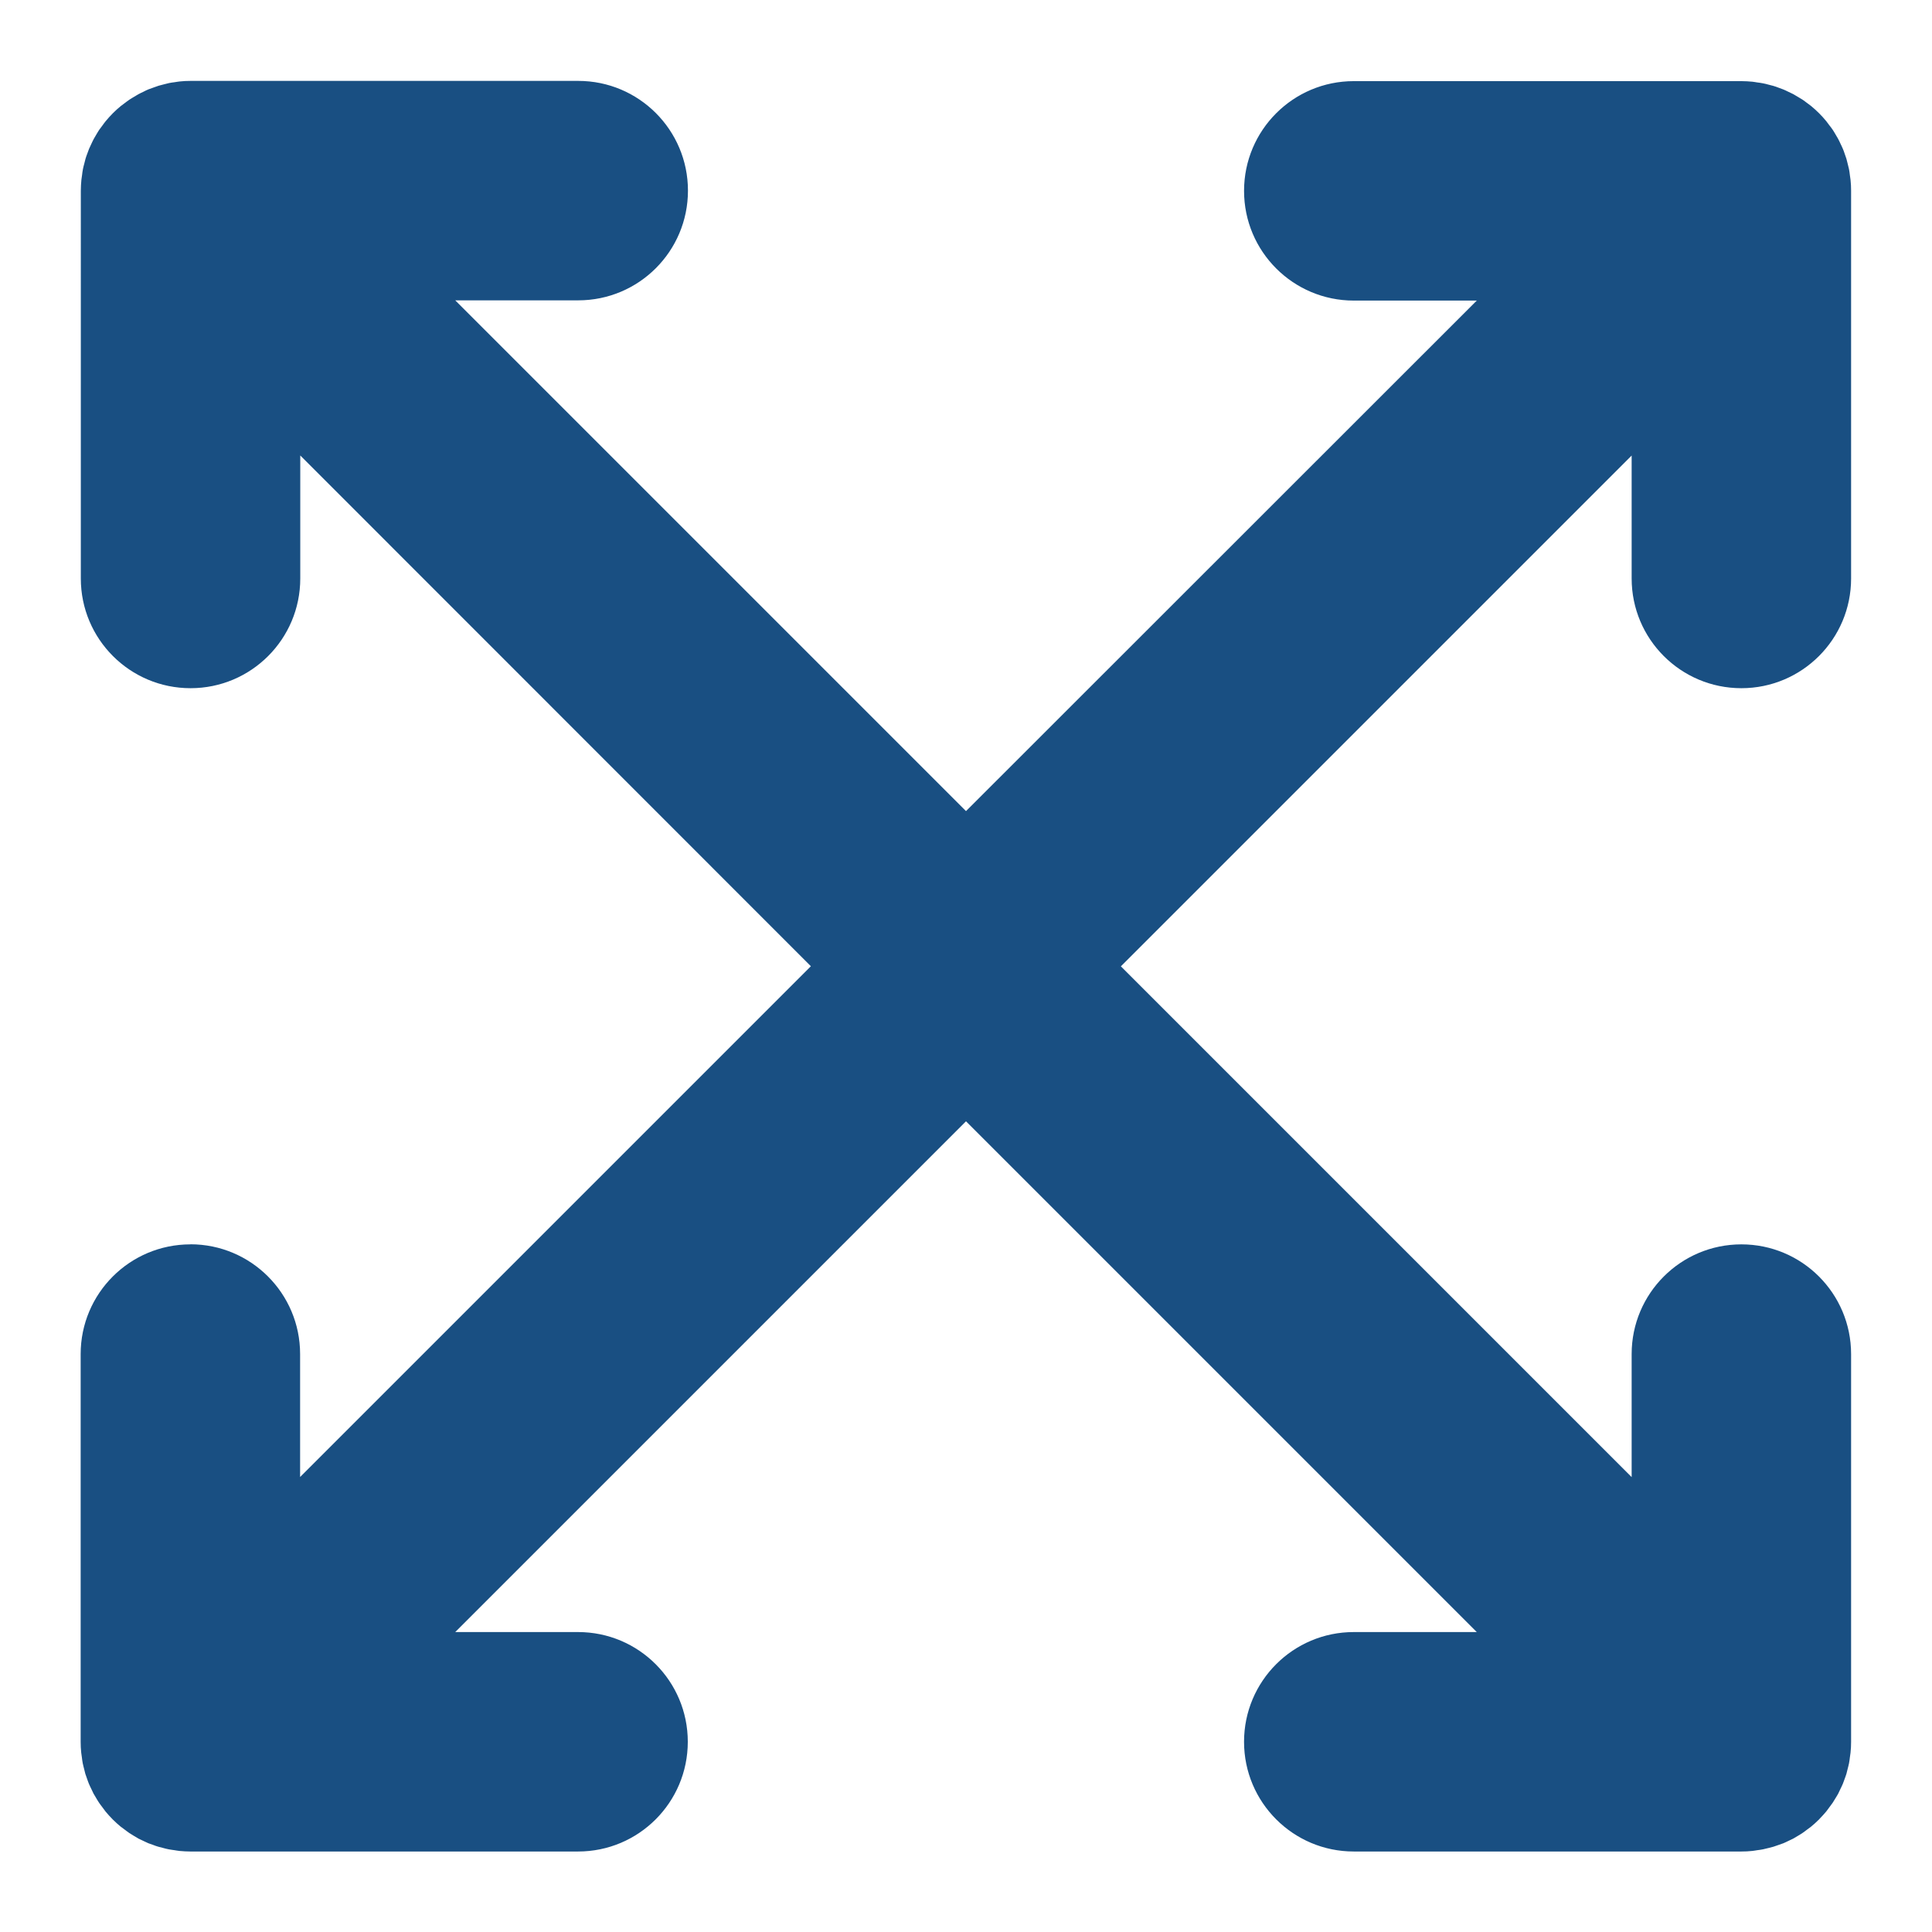 <svg width="24px" height="24px" viewBox="0 0 24 24" fill="none" xmlns="http://www.w3.org/2000/svg">
<path
   style="fill:#194f82;fill-opacity:1;stroke-width:0.043"
   d="m 2.365,15.458 c -0.753,0 -1.363,0.61 -1.363,1.363 v 4.817 c 0,0.045 0.002,0.09 0.007,0.135 0.002,0.019 0.006,0.038 0.008,0.057 0.003,0.025 0.006,0.05 0.011,0.075 0.004,0.022 0.011,0.044 0.016,0.066 0.005,0.021 0.01,0.043 0.016,0.064 0.007,0.022 0.015,0.042 0.022,0.063 0.008,0.021 0.014,0.042 0.023,0.062 0.008,0.02 0.018,0.039 0.027,0.058 0.01,0.021 0.019,0.042 0.03,0.063 0.01,0.018 0.021,0.036 0.032,0.054 0.012,0.02 0.024,0.041 0.037,0.06 0.013,0.02 0.028,0.038 0.042,0.057 0.012,0.017 0.024,0.034 0.037,0.05 0.027,0.033 0.056,0.065 0.087,0.096 0.001,0.001 0.002,0.003 0.003,0.004 0.002,0.001 0.003,0.003 0.005,0.004 0.03,0.03 0.062,0.059 0.095,0.086 0.016,0.013 0.033,0.025 0.05,0.037 0.019,0.014 0.037,0.029 0.057,0.042 0.02,0.013 0.04,0.025 0.06,0.037 0.018,0.011 0.036,0.022 0.054,0.032 0.021,0.011 0.042,0.02 0.063,0.03 0.019,0.009 0.039,0.019 0.058,0.027 0.02,0.008 0.041,0.015 0.062,0.022 0.021,0.008 0.042,0.016 0.064,0.022 0.021,0.006 0.041,0.011 0.062,0.016 0.022,0.006 0.045,0.012 0.067,0.016 0.024,0.005 0.048,0.007 0.072,0.011 0.02,0.003 0.04,0.007 0.06,0.009 0.045,0.004 0.09,0.007 0.135,0.007 h 4.817 c 0.753,0 1.363,-0.61 1.363,-1.363 0,-0.753 -0.61,-1.363 -1.363,-1.363 H 5.655 l 6.345,-6.345 6.345,6.345 h -1.528 c -0.753,0 -1.363,0.61 -1.363,1.363 0,0.752 0.61,1.363 1.363,1.363 h 4.817 c 0.045,0 0.09,-0.002 0.134,-0.007 0.02,-0.002 0.04,-0.006 0.06,-0.009 0.024,-0.003 0.048,-0.006 0.072,-0.011 0.023,-0.005 0.045,-0.011 0.067,-0.016 0.021,-0.005 0.042,-0.01 0.062,-0.016 0.022,-0.007 0.043,-0.015 0.064,-0.022 0.021,-0.007 0.041,-0.014 0.062,-0.022 0.02,-0.008 0.039,-0.018 0.058,-0.027 0.021,-0.01 0.042,-0.019 0.063,-0.03 0.018,-0.01 0.036,-0.021 0.054,-0.032 0.02,-0.012 0.041,-0.024 0.06,-0.037 0.02,-0.013 0.038,-0.028 0.057,-0.042 0.017,-0.012 0.034,-0.024 0.05,-0.037 0.033,-0.027 0.065,-0.056 0.095,-0.086 0.001,-0.001 0.003,-0.003 0.005,-0.004 0.001,-0.001 0.002,-0.003 0.003,-0.004 0.03,-0.031 0.059,-0.063 0.087,-0.096 0.013,-0.016 0.025,-0.033 0.037,-0.05 0.014,-0.019 0.029,-0.038 0.042,-0.057 0.013,-0.02 0.025,-0.04 0.037,-0.06 0.011,-0.018 0.022,-0.035 0.032,-0.054 0.011,-0.021 0.021,-0.042 0.03,-0.063 0.009,-0.019 0.019,-0.038 0.027,-0.058 0.009,-0.021 0.015,-0.042 0.023,-0.062 0.007,-0.021 0.016,-0.042 0.022,-0.063 0.006,-0.021 0.011,-0.042 0.016,-0.064 0.005,-0.022 0.012,-0.043 0.016,-0.066 0.005,-0.025 0.008,-0.05 0.011,-0.075 0.003,-0.019 0.006,-0.038 0.008,-0.057 0.005,-0.045 0.007,-0.09 0.007,-0.135 v -4.817 c 0,-0.753 -0.61,-1.363 -1.363,-1.363 -0.753,0 -1.363,0.61 -1.363,1.363 v 1.528 l -6.345,-6.345 6.345,-6.345 V 7.186 c 0,0.753 0.61,1.363 1.363,1.363 0.753,0 1.363,-0.61 1.363,-1.363 V 2.369 c 0,-0.045 -0.002,-0.09 -0.007,-0.135 -0.002,-0.019 -0.005,-0.038 -0.008,-0.057 -0.003,-0.025 -0.006,-0.05 -0.011,-0.075 -0.005,-0.022 -0.011,-0.044 -0.016,-0.066 -0.005,-0.021 -0.01,-0.043 -0.016,-0.063 -0.007,-0.022 -0.015,-0.043 -0.022,-0.064 -0.007,-0.021 -0.014,-0.042 -0.023,-0.062 -0.008,-0.02 -0.018,-0.039 -0.027,-0.058 -0.01,-0.021 -0.019,-0.042 -0.03,-0.062 -0.01,-0.019 -0.021,-0.037 -0.032,-0.055 -0.012,-0.02 -0.023,-0.04 -0.036,-0.059 -0.014,-0.021 -0.029,-0.04 -0.044,-0.059 -0.012,-0.016 -0.023,-0.032 -0.036,-0.048 -0.057,-0.07 -0.121,-0.133 -0.19,-0.19 -0.016,-0.013 -0.032,-0.024 -0.048,-0.036 -0.019,-0.014 -0.038,-0.029 -0.059,-0.043 -0.02,-0.013 -0.04,-0.024 -0.06,-0.036 -0.018,-0.011 -0.036,-0.022 -0.054,-0.032 -0.021,-0.011 -0.042,-0.02 -0.063,-0.03 -0.019,-0.009 -0.038,-0.019 -0.058,-0.027 -0.02,-0.008 -0.041,-0.015 -0.062,-0.023 -0.021,-0.008 -0.042,-0.016 -0.064,-0.022 -0.021,-0.006 -0.042,-0.011 -0.062,-0.016 -0.022,-0.006 -0.044,-0.012 -0.067,-0.016 -0.024,-0.005 -0.048,-0.008 -0.072,-0.011 -0.02,-0.003 -0.039,-0.007 -0.059,-0.009 -0.044,-0.004 -0.089,-0.007 -0.134,-0.007 -3.42e-4,0 -6.44e-4,-8.59e-5 -9.01e-4,-8.59e-5 h -4.817 c -0.753,0 -1.363,0.61 -1.363,1.363 0,0.753 0.61,1.363 1.363,1.363 h 1.528 L 12,10.076 5.655,3.731 h 1.528 c 0.753,0 1.363,-0.61 1.363,-1.363 0,-0.753 -0.61,-1.363 -1.363,-1.363 H 2.365 c -7.302e-4,0 -0.001,8.58e-5 -0.002,8.58e-5 -0.044,8.6e-5 -0.088,0.002 -0.132,0.007 -0.021,0.002 -0.04,0.006 -0.061,0.009 -0.024,0.003 -0.048,0.006 -0.071,0.011 -0.023,0.005 -0.045,0.011 -0.068,0.017 -0.02,0.005 -0.041,0.01 -0.061,0.016 -0.022,0.007 -0.044,0.015 -0.065,0.023 -0.02,0.007 -0.041,0.014 -0.061,0.022 -0.02,0.008 -0.04,0.018 -0.059,0.028 -0.021,0.01 -0.041,0.019 -0.061,0.03 -0.019,0.01 -0.037,0.022 -0.056,0.033 -0.02,0.012 -0.04,0.023 -0.059,0.036 -0.021,0.014 -0.04,0.029 -0.06,0.044 -0.016,0.012 -0.032,0.023 -0.047,0.035 -0.07,0.057 -0.133,0.121 -0.19,0.19 -0.013,0.015 -0.024,0.032 -0.036,0.048 -0.015,0.02 -0.03,0.039 -0.044,0.059 -0.013,0.019 -0.024,0.04 -0.036,0.059 -0.011,0.018 -0.022,0.036 -0.032,0.055 -0.011,0.02 -0.02,0.041 -0.03,0.062 -0.009,0.019 -0.019,0.039 -0.027,0.058 -0.008,0.02 -0.015,0.041 -0.023,0.062 -0.008,0.021 -0.016,0.042 -0.022,0.064 -0.006,0.021 -0.011,0.042 -0.016,0.063 -0.006,0.022 -0.012,0.044 -0.016,0.066 -0.005,0.025 -0.008,0.05 -0.011,0.075 -0.003,0.019 -0.006,0.038 -0.008,0.057 -0.004,0.045 -0.007,0.09 -0.007,0.135 V 7.186 c 0,0.753 0.61,1.363 1.363,1.363 0.753,0 1.363,-0.61 1.363,-1.363 V 5.658 L 10.073,12.003 3.728,18.348 v -1.528 c 0,-0.752 -0.61,-1.363 -1.363,-1.363 z"
   id="path872" />
</svg>
